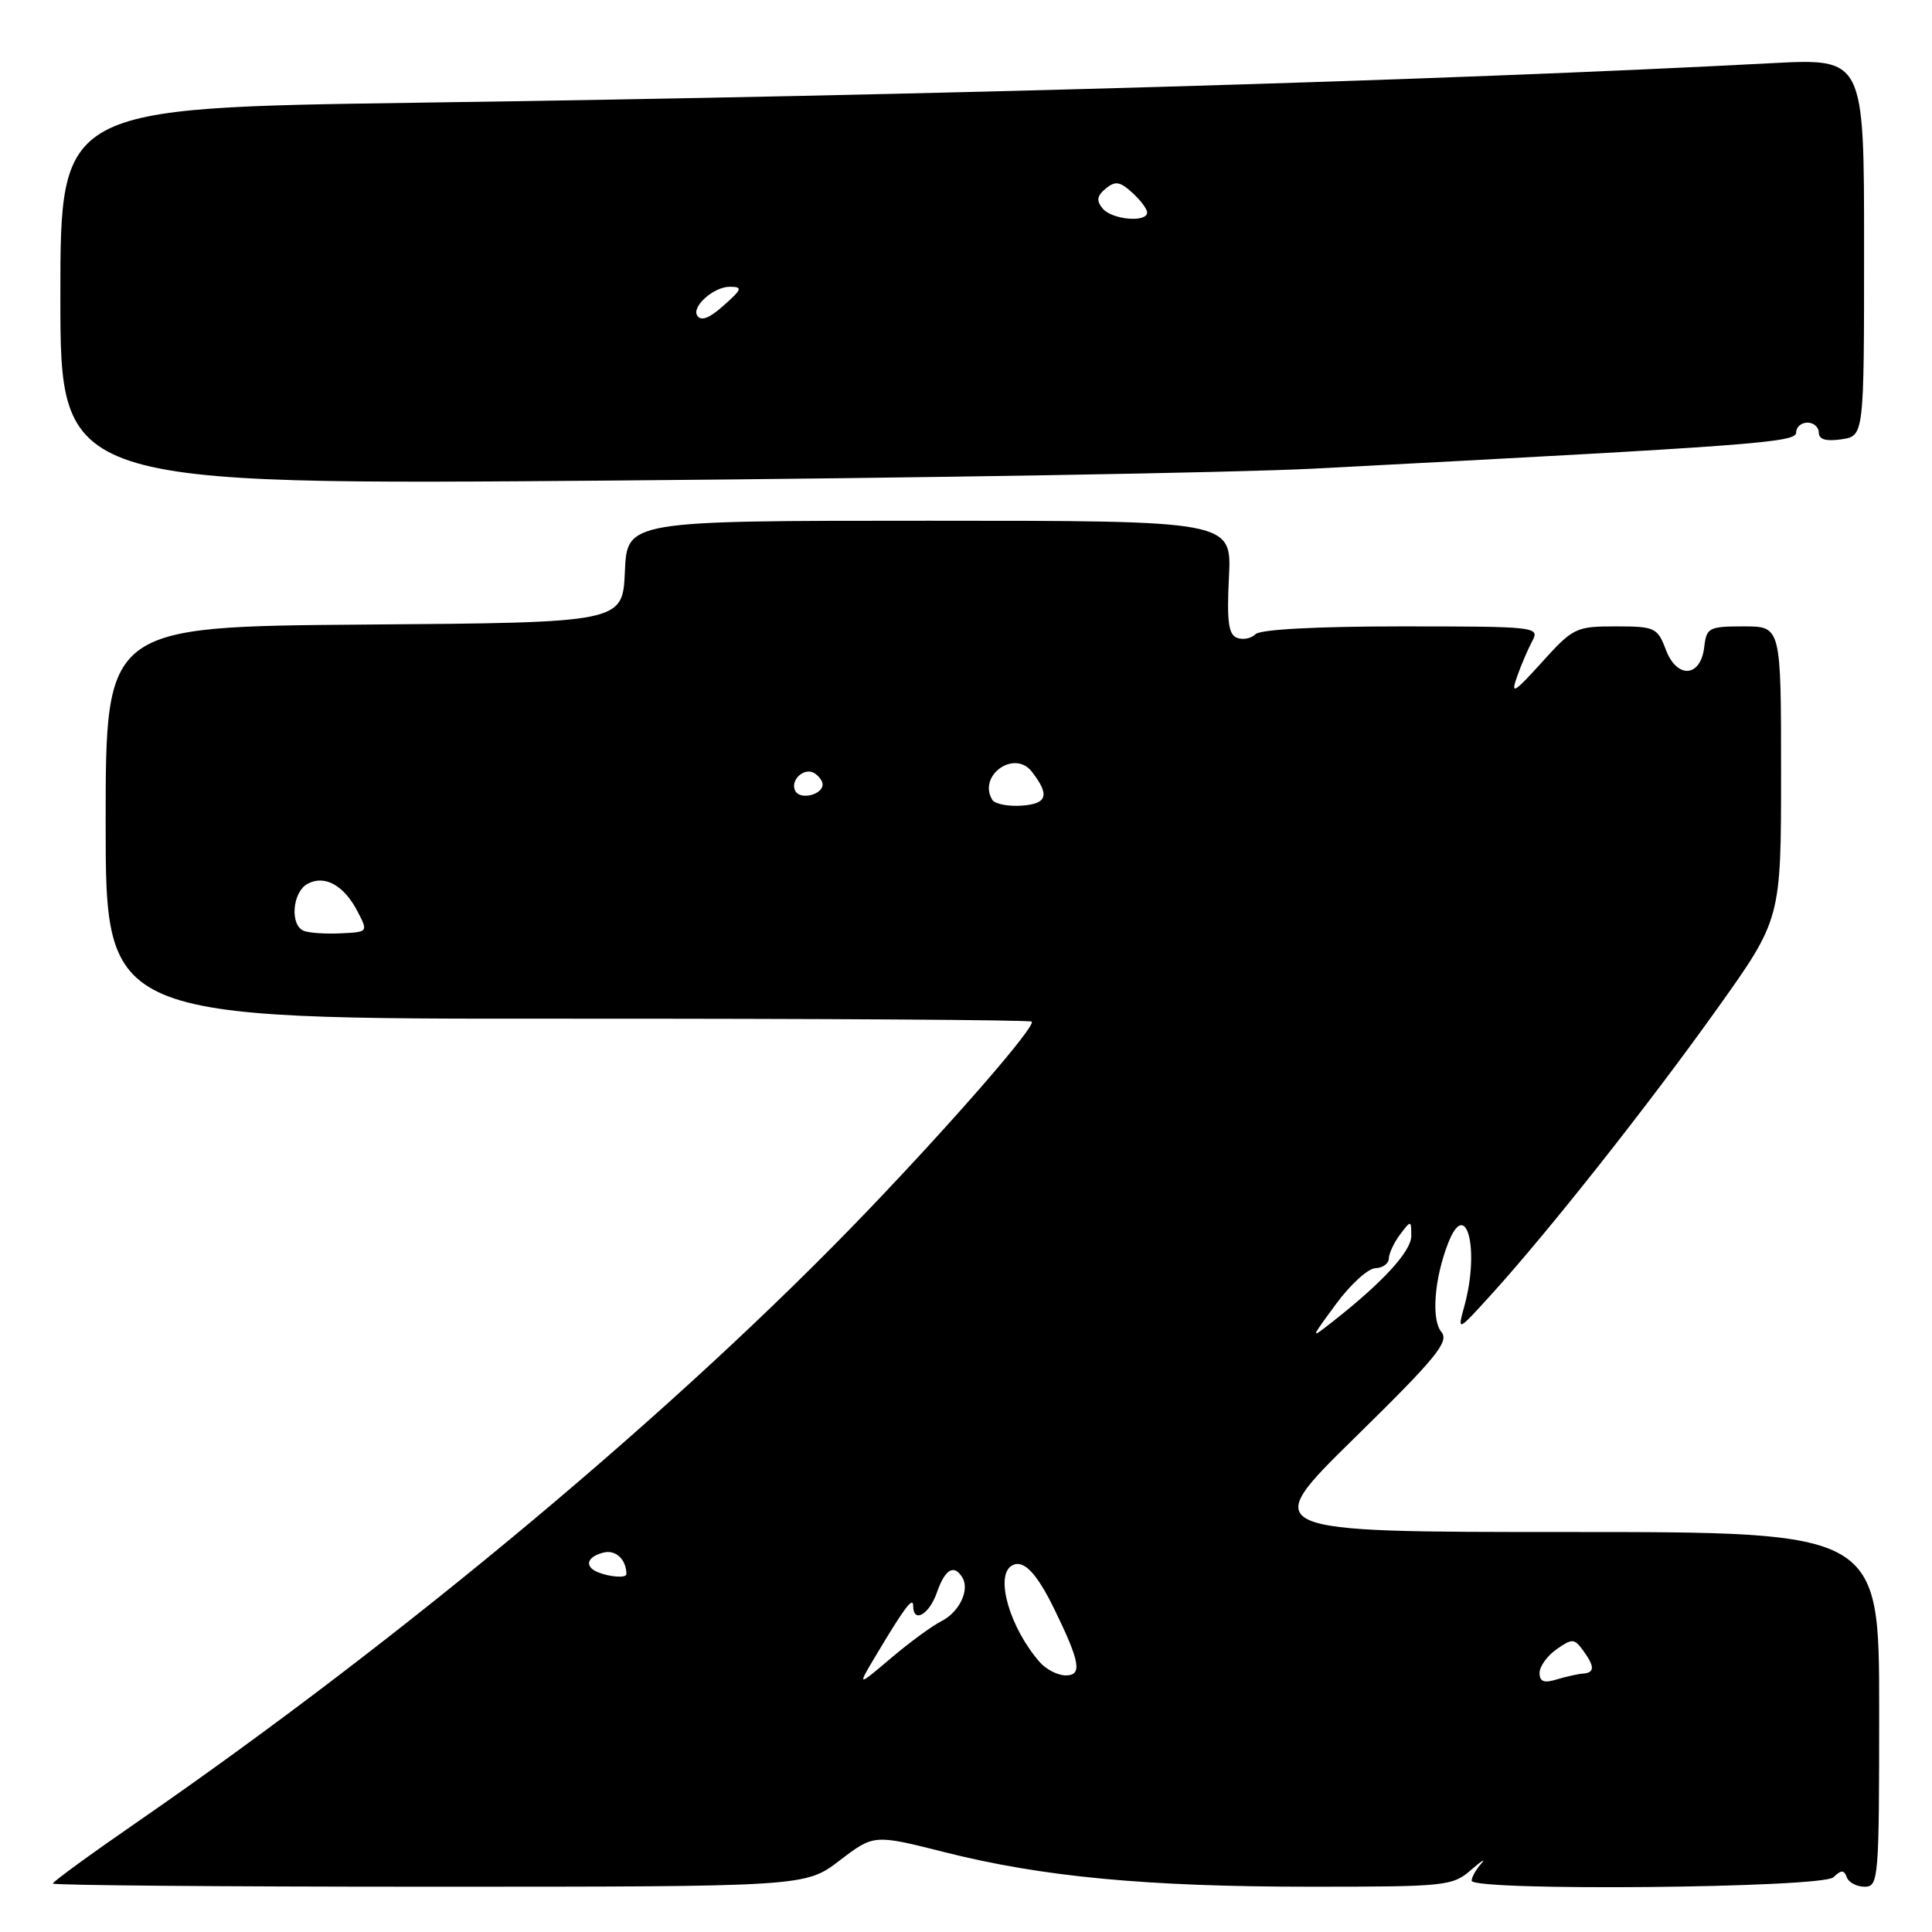 <?xml version="1.0" encoding="UTF-8" standalone="no"?>
<!DOCTYPE svg PUBLIC "-//W3C//DTD SVG 1.1//EN" "http://www.w3.org/Graphics/SVG/1.1/DTD/svg11.dtd" >
<svg xmlns="http://www.w3.org/2000/svg" xmlns:xlink="http://www.w3.org/1999/xlink" version="1.1" viewBox="0 0 256 256">
 <g >
 <path fill="currentColor"
d=" M 111.25 246.53 C 115.80 243.06 115.80 243.06 125.15 245.42 C 138.13 248.70 151.93 250.00 173.72 250.00 C 191.59 250.00 192.48 249.91 194.94 247.76 C 196.35 246.54 196.94 246.18 196.25 246.96 C 195.56 247.75 195.00 248.76 195.00 249.20 C 195.00 250.61 241.41 250.18 242.93 248.75 C 243.98 247.75 244.34 247.75 244.71 248.75 C 244.96 249.44 246.03 250.00 247.08 250.00 C 248.92 250.00 249.00 248.99 249.00 226.50 C 249.00 203.00 249.00 203.00 207.89 203.00 C 166.78 203.00 166.78 203.00 179.52 190.50 C 190.31 179.92 192.06 177.78 190.99 176.49 C 189.63 174.85 190.05 169.41 191.90 164.69 C 194.29 158.57 196.09 165.52 194.05 173.01 C 193.09 176.50 193.09 176.50 197.63 171.50 C 205.18 163.19 218.50 146.33 227.50 133.71 C 236.00 121.80 236.00 121.80 236.00 102.40 C 236.00 83.00 236.00 83.00 231.07 83.00 C 226.43 83.00 226.11 83.17 225.82 85.74 C 225.35 89.77 222.20 89.99 220.73 86.08 C 219.62 83.16 219.28 83.00 214.08 83.00 C 208.82 83.00 208.44 83.18 204.31 87.75 C 200.61 91.84 200.15 92.11 201.01 89.68 C 201.55 88.13 202.47 86.00 203.04 84.93 C 204.04 83.06 203.55 83.00 185.74 83.00 C 174.46 83.00 167.00 83.40 166.37 84.03 C 165.80 84.60 164.69 84.82 163.90 84.51 C 162.78 84.08 162.55 82.32 162.84 76.48 C 163.22 69.00 163.22 69.00 123.15 69.00 C 83.09 69.00 83.09 69.00 82.80 75.75 C 82.50 82.50 82.50 82.50 48.25 82.76 C 14.00 83.03 14.00 83.03 14.00 109.02 C 14.00 135.02 14.00 135.02 75.14 134.98 C 108.77 134.97 136.47 135.14 136.71 135.37 C 137.29 135.95 126.51 148.37 115.01 160.38 C 89.97 186.53 53.68 216.90 18.25 241.38 C 12.06 245.65 7.00 249.34 7.00 249.58 C 7.00 249.81 29.44 250.00 56.86 250.00 C 106.71 250.00 106.71 250.00 111.25 246.53 Z  M 174.00 62.10 C 232.86 59.02 238.00 58.63 238.00 57.31 C 238.00 56.59 238.68 56.00 239.50 56.00 C 240.32 56.00 241.00 56.60 241.00 57.33 C 241.00 58.23 241.95 58.51 244.00 58.21 C 247.00 57.77 247.00 57.77 247.00 32.75 C 247.00 7.73 247.00 7.73 234.75 8.37 C 191.01 10.68 124.14 12.63 55.25 13.61 C 8.00 14.29 8.00 14.29 8.00 39.28 C 8.00 64.28 8.00 64.28 81.75 63.67 C 122.31 63.34 163.82 62.63 174.00 62.10 Z  M 115.98 219.50 C 119.80 213.08 121.00 211.47 121.00 212.78 C 121.00 215.15 123.12 213.96 124.15 211.00 C 125.22 207.92 126.40 207.22 127.51 209.01 C 128.53 210.66 127.12 213.62 124.73 214.82 C 123.50 215.44 120.50 217.64 118.05 219.72 C 113.59 223.50 113.59 223.50 115.98 219.50 Z  M 204.00 221.67 C 204.00 220.82 205.01 219.40 206.25 218.54 C 208.31 217.09 208.60 217.10 209.75 218.67 C 211.33 220.83 211.33 221.64 209.75 221.76 C 209.06 221.81 207.49 222.17 206.25 222.54 C 204.58 223.05 204.00 222.83 204.00 221.67 Z  M 137.78 220.25 C 133.83 215.75 131.81 208.85 134.04 207.47 C 135.56 206.54 137.31 208.32 139.70 213.21 C 143.13 220.24 143.43 222.00 141.22 222.00 C 140.17 222.00 138.62 221.21 137.78 220.25 Z  M 79.25 208.34 C 77.40 207.59 77.73 206.30 79.94 205.73 C 81.57 205.30 83.00 206.63 83.00 208.58 C 83.00 209.12 80.85 208.98 79.25 208.34 Z  M 177.04 172.78 C 178.94 170.19 181.29 168.06 182.25 168.04 C 183.21 168.02 184.01 167.44 184.03 166.75 C 184.05 166.06 184.72 164.63 185.53 163.56 C 186.97 161.66 187.00 161.66 187.00 163.77 C 187.00 165.81 183.22 169.92 176.54 175.16 C 173.58 177.48 173.58 177.48 177.04 172.78 Z  M 40.25 123.34 C 38.40 122.59 38.73 118.25 40.72 117.13 C 42.99 115.87 45.58 117.29 47.38 120.78 C 48.79 123.49 48.78 123.50 45.15 123.67 C 43.14 123.77 40.94 123.62 40.25 123.34 Z  M 131.49 105.99 C 129.51 102.77 134.42 99.27 136.72 102.25 C 139.12 105.34 138.78 106.50 135.43 106.75 C 133.60 106.88 131.83 106.54 131.49 105.99 Z  M 105.42 104.87 C 104.57 103.49 106.52 101.59 107.91 102.45 C 108.51 102.82 109.00 103.49 109.00 103.95 C 109.00 105.28 106.13 106.02 105.42 104.87 Z  M 92.38 41.81 C 91.64 40.60 94.58 38.00 96.69 38.00 C 98.50 38.00 98.36 38.32 95.54 40.78 C 93.88 42.22 92.85 42.56 92.38 41.81 Z  M 146.11 27.63 C 145.25 26.59 145.34 25.96 146.51 24.99 C 147.77 23.95 148.39 24.04 150.02 25.52 C 151.11 26.50 152.00 27.69 152.00 28.15 C 152.00 29.53 147.34 29.12 146.11 27.63 Z "/>
</g>
</svg>